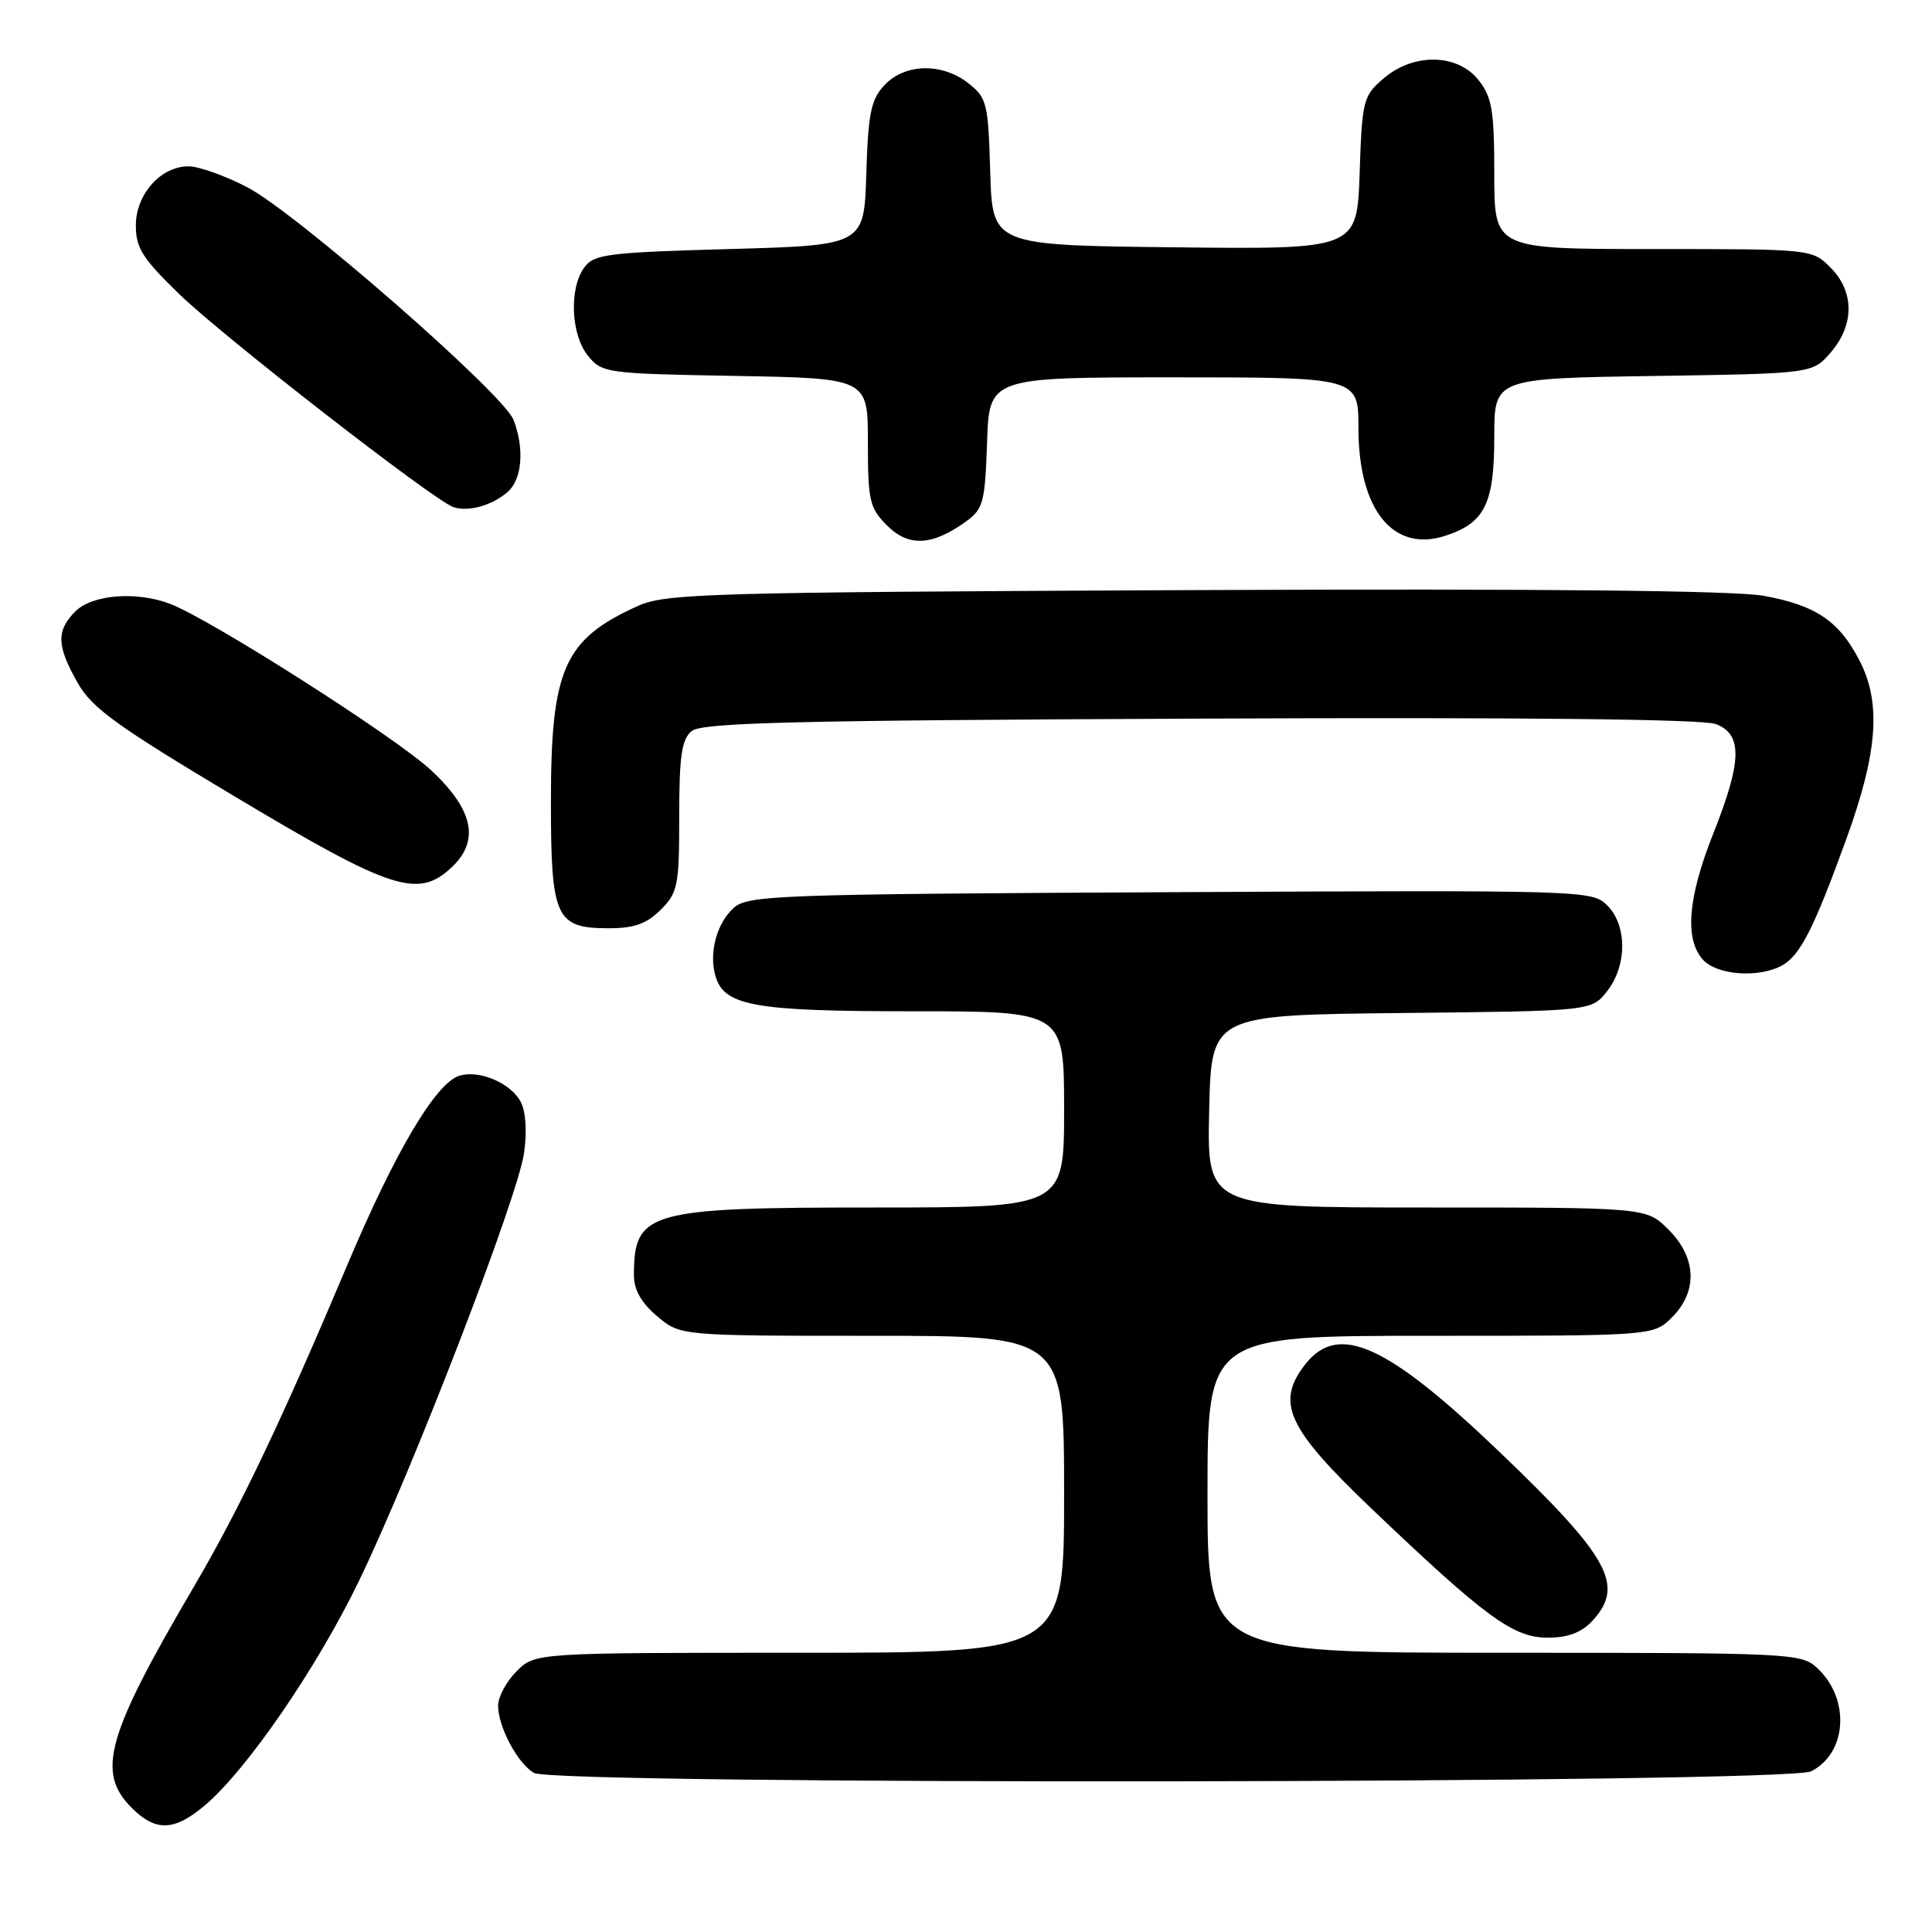 <?xml version="1.0" encoding="UTF-8" standalone="no"?>
<!DOCTYPE svg PUBLIC "-//W3C//DTD SVG 1.1//EN" "http://www.w3.org/Graphics/SVG/1.1/DTD/svg11.dtd" >
<svg xmlns="http://www.w3.org/2000/svg" xmlns:xlink="http://www.w3.org/1999/xlink" version="1.1" viewBox="0 0 256 256">
 <g >
 <path fill="currentColor"
d=" M 27.11 239.25 C 32.67 234.57 41.98 221.03 47.55 209.51 C 54.67 194.79 68.60 158.67 69.44 152.79 C 69.85 149.92 69.67 147.26 68.99 145.99 C 67.66 143.49 63.46 141.72 60.84 142.55 C 57.73 143.54 52.33 152.65 46.05 167.55 C 37.29 188.30 31.76 199.90 25.69 210.25 C 14.09 230.01 12.74 234.83 17.45 239.55 C 20.63 242.72 23.08 242.65 27.11 239.25 Z  M 239.98 234.71 C 244.76 232.30 245.19 225.12 240.80 221.03 C 238.69 219.06 237.42 219.00 199.31 219.00 C 160.00 219.00 160.00 219.00 160.00 198.00 C 160.00 177.00 160.00 177.00 189.55 177.00 C 219.09 177.00 219.09 177.00 221.55 174.55 C 224.99 171.10 224.81 166.65 221.08 162.92 C 218.15 160.00 218.15 160.00 189.05 160.00 C 159.94 160.00 159.94 160.00 160.22 147.25 C 160.50 134.50 160.50 134.50 185.69 134.23 C 210.88 133.97 210.88 133.97 212.94 131.35 C 215.61 127.96 215.62 122.62 212.97 119.97 C 210.97 117.97 210.09 117.94 155.07 118.22 C 102.80 118.48 99.08 118.62 97.21 120.31 C 95.02 122.29 93.95 126.11 94.75 129.14 C 95.83 133.29 99.67 134.00 120.95 134.00 C 141.00 134.00 141.00 134.00 141.00 147.00 C 141.00 160.00 141.00 160.00 115.95 160.00 C 85.80 160.00 84.00 160.51 84.00 168.99 C 84.00 170.92 84.98 172.64 87.08 174.41 C 90.15 177.00 90.15 177.00 115.58 177.00 C 141.00 177.00 141.00 177.00 141.00 198.00 C 141.00 219.00 141.00 219.00 105.95 219.00 C 70.91 219.00 70.91 219.00 68.45 221.45 C 67.10 222.80 66.00 224.85 66.00 226.00 C 66.00 228.81 68.58 233.66 70.75 234.92 C 73.52 236.54 236.78 236.34 239.98 234.71 Z  M 210.96 214.81 C 215.34 210.11 213.31 206.39 198.83 192.52 C 183.82 178.13 177.36 175.19 172.98 180.75 C 168.99 185.83 170.53 189.21 181.69 199.86 C 196.83 214.30 200.51 217.00 205.05 217.00 C 207.75 217.00 209.54 216.33 210.96 214.81 Z  M 236.06 127.97 C 238.51 126.66 240.32 123.11 244.66 111.14 C 248.82 99.67 249.30 93.12 246.38 87.50 C 243.67 82.28 240.61 80.21 233.72 78.95 C 229.90 78.25 204.33 77.99 158.22 78.19 C 93.65 78.48 88.21 78.63 84.51 80.30 C 74.75 84.70 73.00 88.63 73.00 106.14 C 73.00 121.67 73.61 123.00 80.70 123.00 C 84.03 123.00 85.68 122.41 87.55 120.55 C 89.82 118.27 90.00 117.37 90.00 108.17 C 90.00 100.16 90.32 97.98 91.65 96.87 C 93.01 95.75 105.10 95.45 159.00 95.22 C 201.47 95.03 225.63 95.29 227.35 95.94 C 230.92 97.30 230.84 100.84 227.00 110.50 C 223.64 118.96 223.20 124.45 225.65 127.17 C 227.49 129.20 232.97 129.62 236.06 127.97 Z  M 59.81 114.96 C 63.61 111.42 62.75 107.30 57.11 102.05 C 52.39 97.66 27.91 82.06 22.51 80.00 C 18.07 78.32 12.22 78.78 10.00 81.00 C 7.44 83.56 7.50 85.56 10.28 90.47 C 12.18 93.83 15.47 96.20 31.41 105.72 C 51.87 117.95 55.38 119.09 59.81 114.96 Z  M 128.00 69.10 C 130.29 67.45 130.52 66.55 130.79 58.65 C 131.08 50.00 131.08 50.00 155.54 50.00 C 180.00 50.00 180.00 50.00 180.00 56.75 C 180.01 67.58 184.62 73.27 191.55 70.98 C 196.76 69.27 198.00 66.73 198.00 57.85 C 198.00 50.14 198.00 50.14 219.09 49.82 C 240.18 49.50 240.18 49.50 242.59 46.69 C 245.74 43.03 245.72 38.63 242.55 35.45 C 240.09 33.00 240.06 33.00 219.05 33.00 C 198.00 33.00 198.00 33.00 198.00 23.13 C 198.00 14.67 197.71 12.90 195.93 10.63 C 193.13 7.08 187.30 6.98 183.31 10.41 C 180.63 12.71 180.48 13.29 180.16 22.93 C 179.81 33.04 179.81 33.04 155.66 32.77 C 131.50 32.50 131.50 32.50 131.21 22.79 C 130.95 13.70 130.77 12.96 128.33 11.04 C 124.83 8.29 119.92 8.39 117.21 11.27 C 115.40 13.20 115.04 14.96 114.79 23.02 C 114.50 32.50 114.50 32.50 96.67 33.00 C 80.49 33.45 78.70 33.68 77.42 35.44 C 75.39 38.22 75.64 44.34 77.91 47.14 C 79.77 49.43 80.31 49.51 97.41 49.81 C 115.00 50.13 115.00 50.13 115.00 58.61 C 115.00 66.37 115.22 67.31 117.55 69.64 C 120.40 72.49 123.53 72.33 128.00 69.10 Z  M 67.25 65.20 C 69.18 63.54 69.52 59.49 68.05 55.64 C 66.75 52.21 39.17 28.12 32.73 24.79 C 29.85 23.30 26.40 22.07 25.06 22.04 C 21.36 21.98 18.00 25.70 18.00 29.88 C 18.00 32.86 18.89 34.26 23.75 38.97 C 29.66 44.69 57.51 66.33 60.07 67.19 C 62.06 67.86 65.17 67.00 67.25 65.20 Z "/>
</g>
</svg>